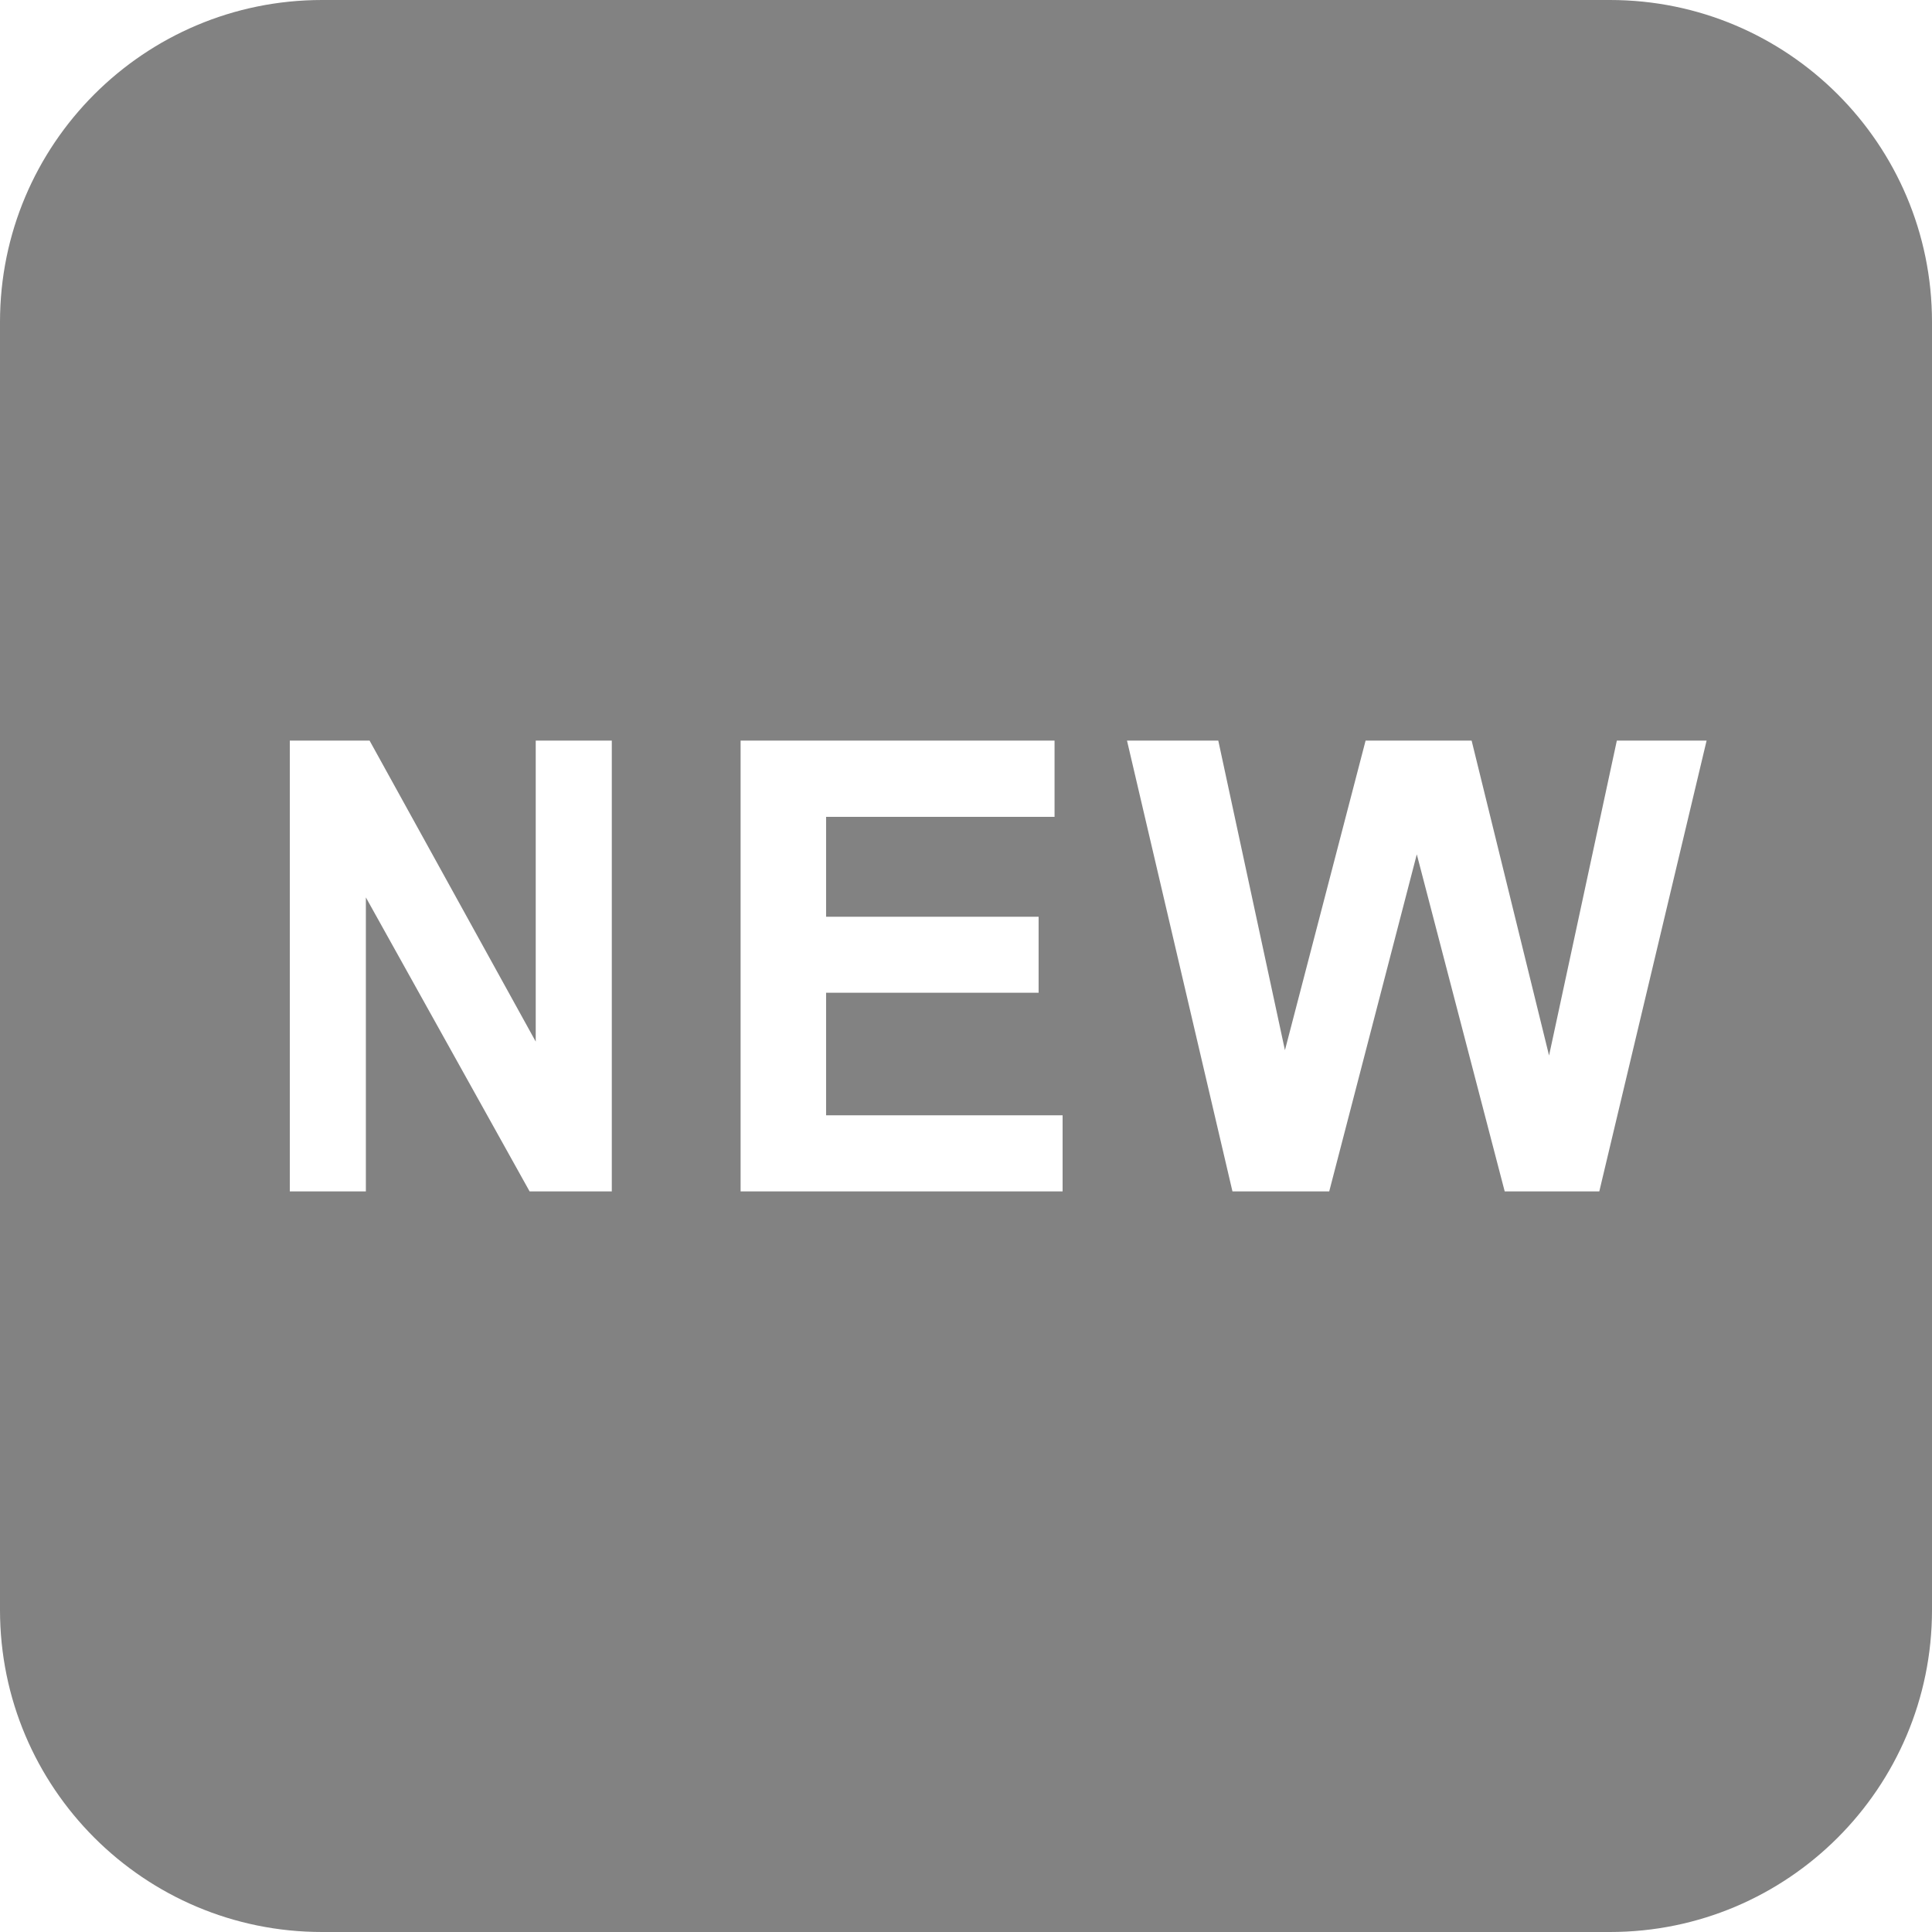 <svg width="24" height="24" viewBox="0 0 24 24" fill="none" xmlns="http://www.w3.org/2000/svg">
<path d="M20 0H4C1.791 0 0 1.791 0 4V20C0 22.209 1.791 24 4 24H20C22.209 24 24 22.209 24 20V4C24 1.791 22.209 0 20 0ZM7.6 14.8H6.579L4.545 11.148V14.8H3.6V9.2H4.591L6.655 12.939V9.2H7.6V14.8ZM13.2 14.8H9.2V9.2H13.1V10.147H10.262V11.388H12.902V12.332H10.262V13.855H13.2V14.8ZM19.867 14.8H18.692L17.6 10.613L16.512 14.8H15.31L14 9.2H15.134L15.962 13.046L16.964 9.2H18.281L19.243 13.112L20.085 9.2H21.2L19.867 14.8Z" fill="#828282"/>
</svg>
